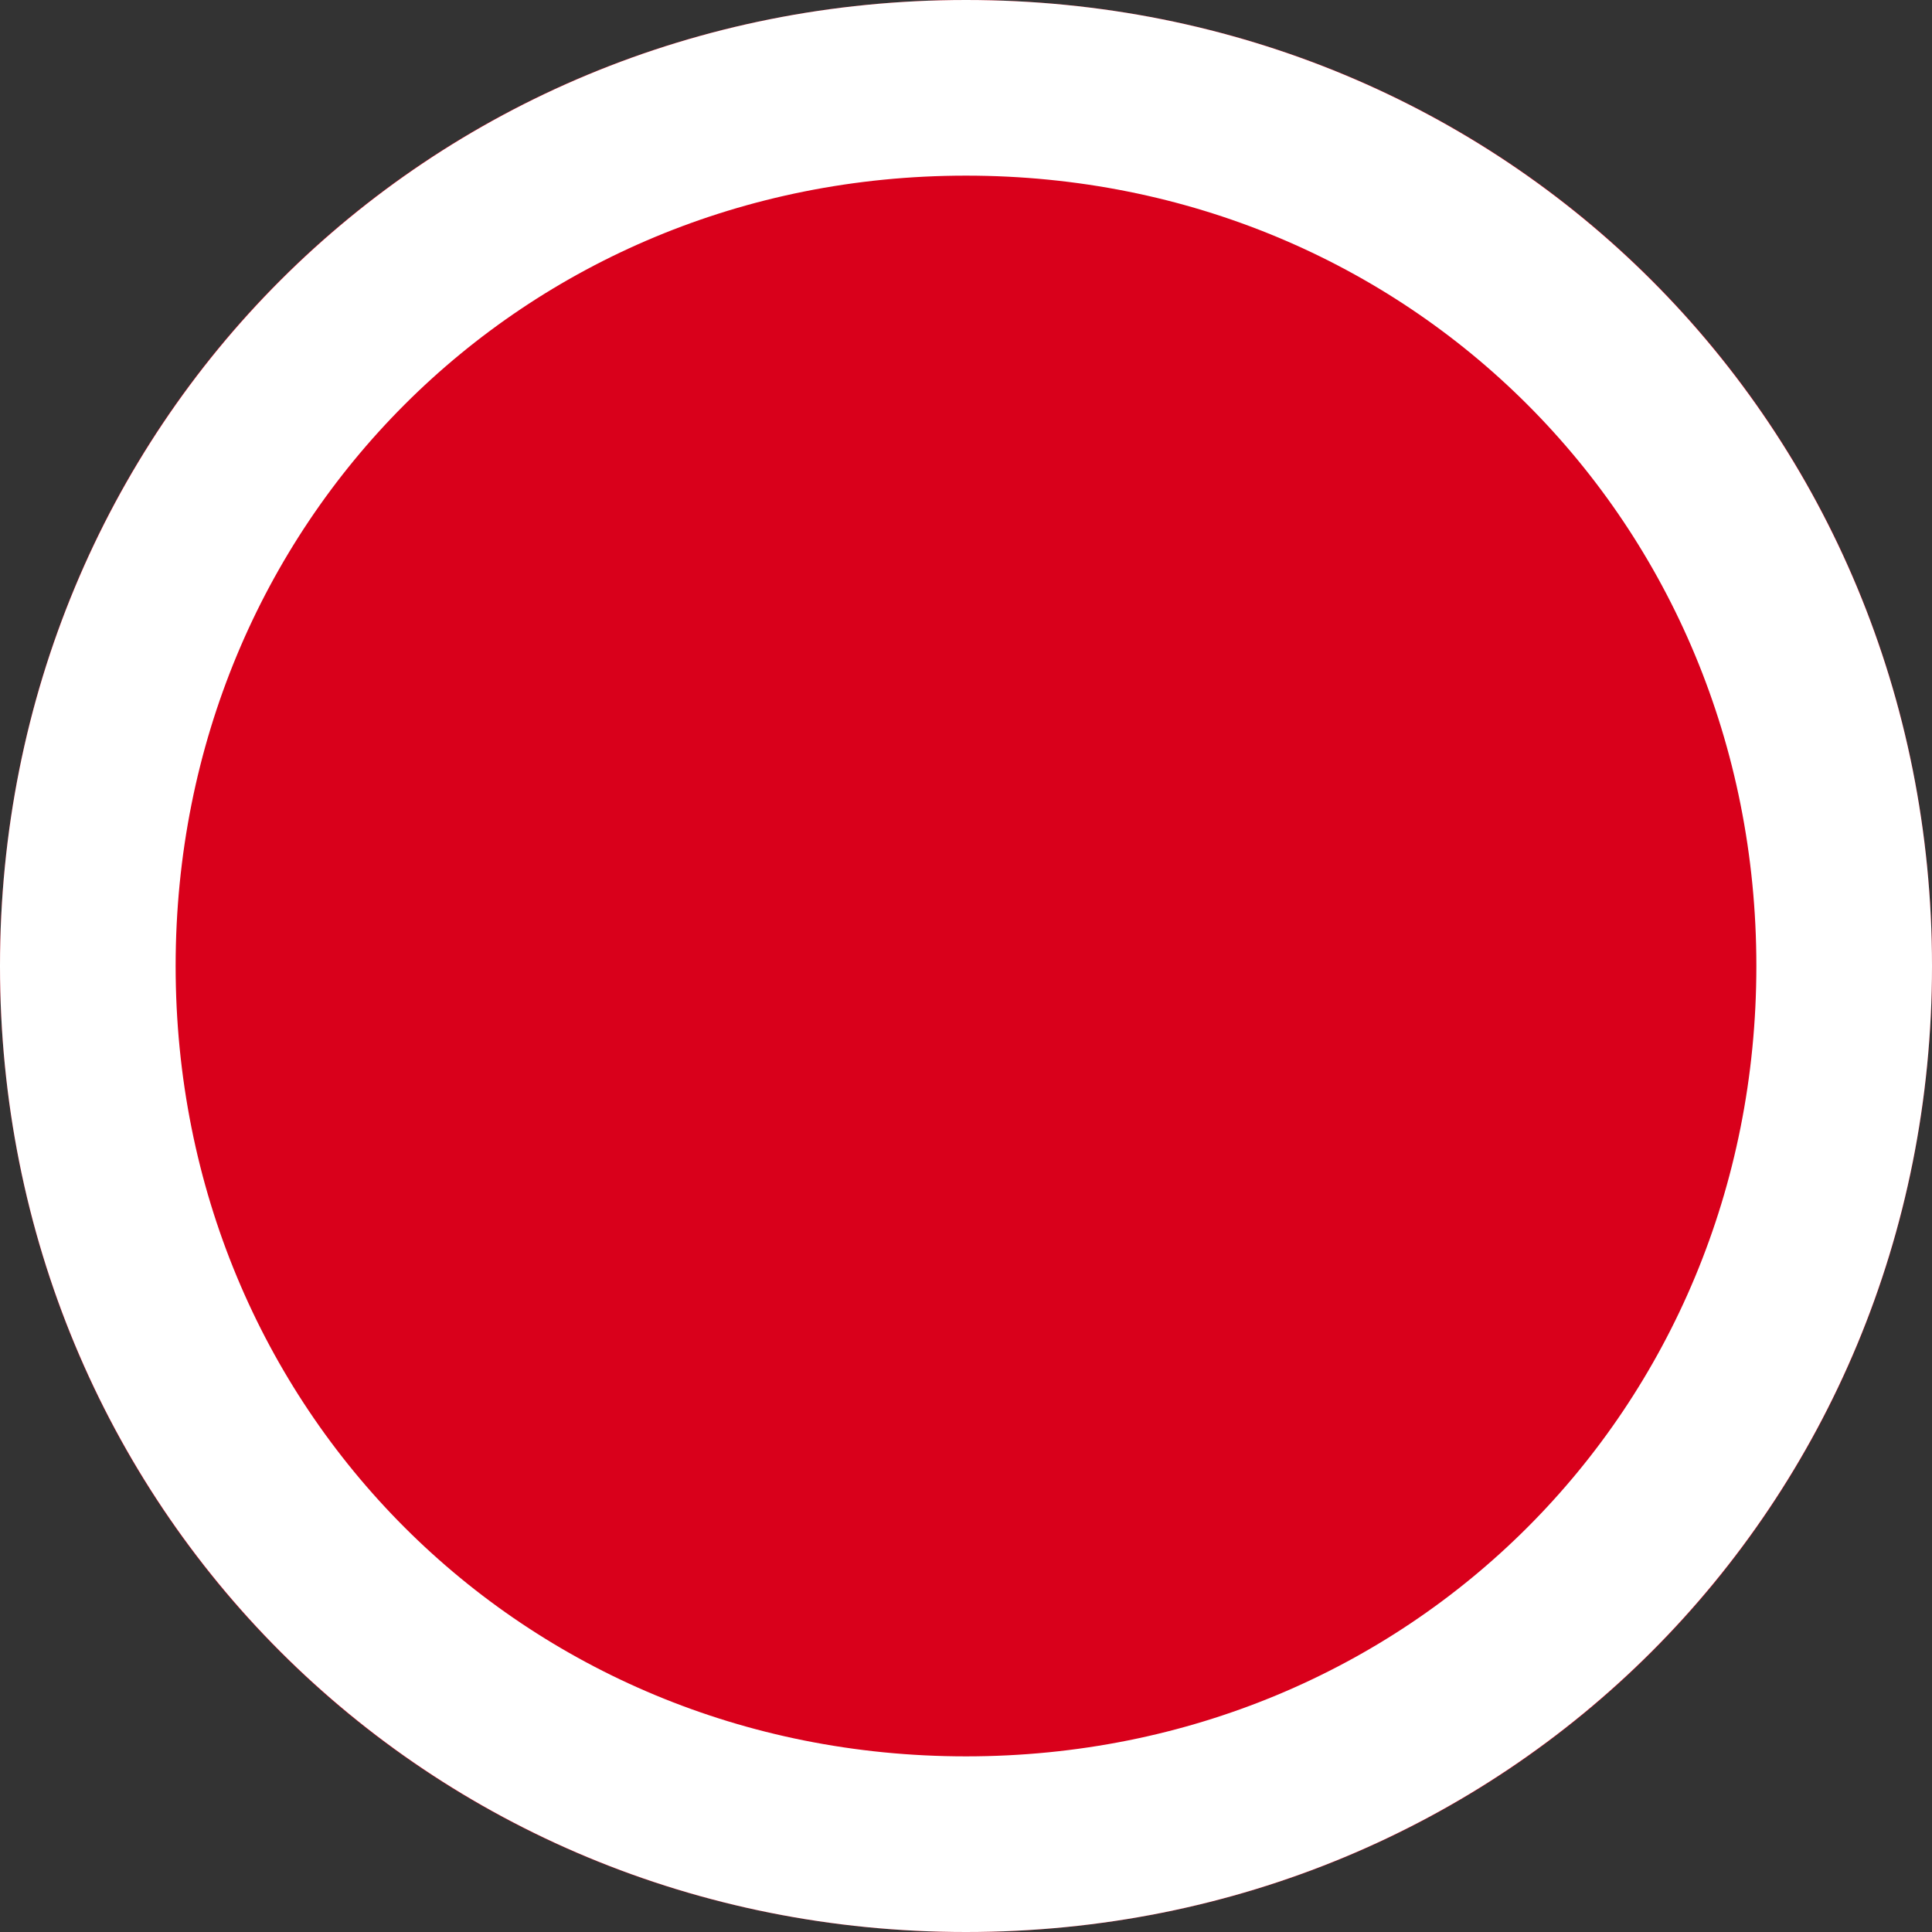 ﻿<?xml version="1.0" encoding="utf-8"?>
<svg version="1.1" xmlns:xlink="http://www.w3.org/1999/xlink" width="11px" height="11px" xmlns="http://www.w3.org/2000/svg">
  <rect width="100%" height="100%" fill="#333333" stroke="none"/>
  <g transform="matrix(1 0 0 1 -402 -1322 )">
    <path d="M 407.5 1322  C 410.58 1322  413 1324.42  413 1327.5  C 413 1330.58  410.58 1333  407.5 1333  C 404.42 1333  402 1330.58  402 1327.5  C 402 1324.42  404.42 1322  407.5 1322  Z " fill-rule="nonzero" fill="#d9001b" stroke="none" />
    <path d="M 407.5 1322.5  C 410.3 1322.5  412.5 1324.7  412.5 1327.5  C 412.5 1330.3  410.3 1332.5  407.5 1332.5  C 404.7 1332.5  402.5 1330.3  402.5 1327.5  C 402.5 1324.7  404.7 1322.5  407.5 1322.5  Z " stroke-width="1" stroke="#ffffff" fill="none" />
  </g>
</svg>